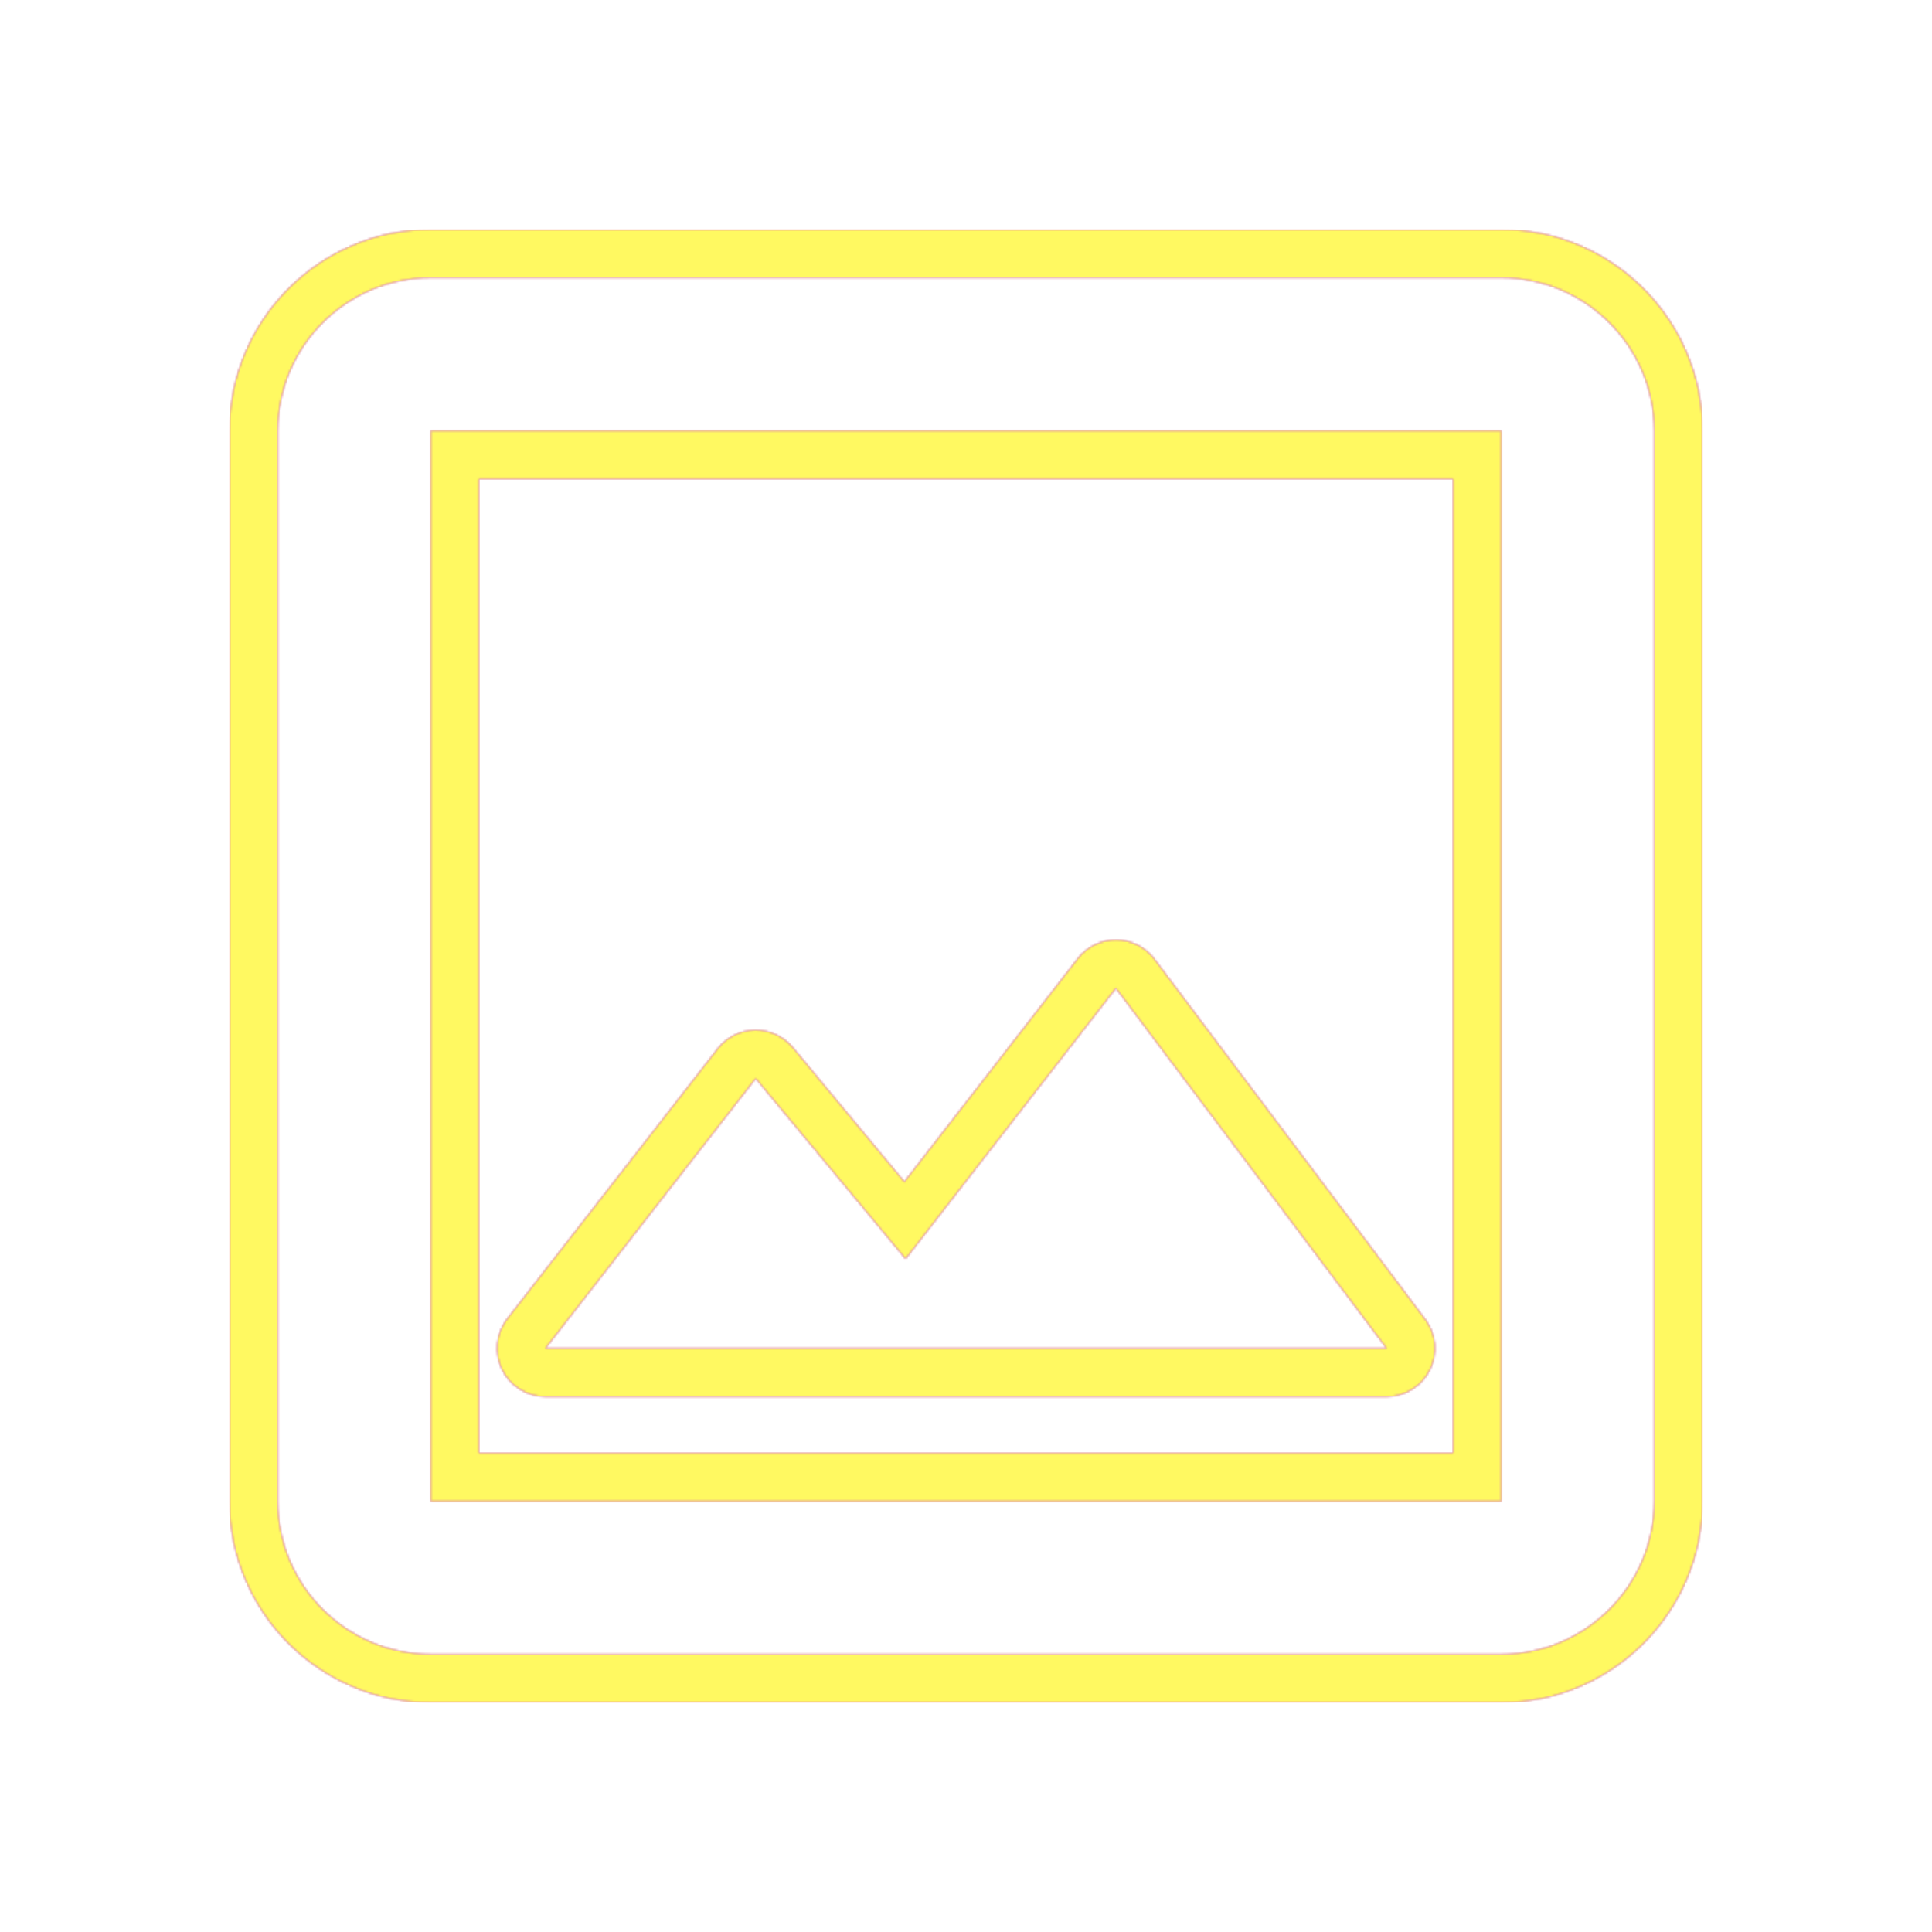 <svg version="1.1" xmlns="http://www.w3.org/2000/svg" xmlns:xlink="http://www.w3.org/1999/xlink" viewBox="0,0,1024,1024">
	<!-- Color names: teamapps-color-1, teamapps-color-2, teamapps-color-3 -->
	<desc>crop_original icon - Licensed under Apache License v2.0 (http://www.apache.org/licenses/LICENSE-2.0) - Created with Iconfu.com - Derivative work of Material icons (Copyright Google Inc.)</desc>
	<defs>
		<radialGradient cx="0" cy="0" r="1448.15" id="color-7yNkYdnW" gradientUnits="userSpaceOnUse">
			<stop offset="0.08" stop-color="#ffffff"/>
			<stop offset="1" stop-color="#000000"/>
		</radialGradient>
		<linearGradient x1="0" y1="1024" x2="1024" y2="0" id="color-l3SrenNY" gradientUnits="userSpaceOnUse">
			<stop offset="0.2" stop-color="#000000"/>
			<stop offset="0.8" stop-color="#ffffff"/>
		</linearGradient>
		<filter id="filter-6enTkWCL" color-interpolation-filters="sRGB">
			<feOffset/>
		</filter>
		<mask id="mask-DwWKGoAh">
			<path d="M902.4,228.26v567.47c0,58.72 -47.94,106.66 -106.66,106.66h-567.47c-58.72,0 -106.66,-47.94 -106.66,-106.66v-567.47c0,-58.72 47.94,-106.66 106.66,-106.66h567.47c58.72,0 106.66,47.94 106.66,106.66zM253.86,253.86v516.27h516.27v-516.27zM734.94,740.26h-445.87c-9.78,0 -18.71,-5.57 -23,-14.36c-4.29,-8.79 -3.2,-19.26 2.81,-26.97l111.47,-143.08c4.76,-6.12 12.04,-9.74 19.8,-9.86c7.75,-0.12 15.14,3.28 20.09,9.24l59.08,71.14l91.92,-118.32c4.89,-6.3 12.44,-9.96 20.42,-9.89c7.98,0.06 15.47,3.84 20.26,10.22l143.49,190.91c5.83,7.76 6.77,18.14 2.44,26.82c-4.33,8.68 -13.2,14.16 -22.9,14.16zM795.74,147.2h-567.47c-44.58,0 -81.06,36.48 -81.06,81.06v567.47c0,44.58 36.48,81.06 81.06,81.06h567.47c44.58,0 81.06,-36.48 81.06,-81.06v-567.47c0,-44.58 -36.48,-81.06 -81.06,-81.06zM795.74,795.74h-567.47v-567.47h567.47zM591.45,523.75l-111.47,143.49l-79.44,-95.66l-111.47,143.08h445.87z" fill="url(#color-7yNkYdnW)"/>
		</mask>
		<mask id="mask-upkd1J7C">
			<rect fill="url(#color-l3SrenNY)" x="121.6" y="121.6" width="780.8" height="780.8"/>
		</mask>
		<mask id="mask-vA9qDXtY">
			<path d="M902.4,228.26v567.47c0,58.72 -47.94,106.66 -106.66,106.66h-567.47c-58.72,0 -106.66,-47.94 -106.66,-106.66v-567.47c0,-58.72 47.94,-106.66 106.66,-106.66h567.47c58.72,0 106.66,47.94 106.66,106.66zM253.86,253.86v516.27h516.27v-516.27zM734.94,740.26h-445.87c-9.78,0 -18.71,-5.57 -23,-14.36c-4.29,-8.79 -3.2,-19.26 2.81,-26.97l111.47,-143.08c4.76,-6.12 12.04,-9.74 19.8,-9.86c7.75,-0.12 15.14,3.28 20.09,9.24l59.08,71.14l91.92,-118.32c4.89,-6.3 12.44,-9.96 20.42,-9.89c7.98,0.06 15.47,3.84 20.26,10.22l143.49,190.91c5.83,7.76 6.77,18.14 2.44,26.82c-4.33,8.68 -13.2,14.16 -22.9,14.16zM795.74,147.2h-567.47c-44.58,0 -81.06,36.48 -81.06,81.06v567.47c0,44.58 36.48,81.06 81.06,81.06h567.47c44.58,0 81.06,-36.48 81.06,-81.06v-567.47c0,-44.58 -36.48,-81.06 -81.06,-81.06zM795.74,795.74h-567.47v-567.47h567.47zM591.45,523.75l-111.47,143.49l-79.44,-95.66l-111.47,143.08h445.87z" fill="#ffffff"/>
		</mask>
	</defs>
	<g fill="none" fill-rule="nonzero" style="mix-blend-mode: normal">
		<g mask="url(#mask-vA9qDXtY)">
			<g color="#ff0000" class="teamapps-color-2">
				<rect x="121.6" y="121.6" width="780.8" height="780.8" fill="currentColor"/>
			</g>
			<g color="#bc13e0" class="teamapps-color-3" mask="url(#mask-upkd1J7C)">
				<rect x="121.6" y="121.6" width="780.8" height="780.8" fill="currentColor"/>
			</g>
		</g>
		<g filter="url(#filter-6enTkWCL)" mask="url(#mask-DwWKGoAh)">
			<g color="#fff961" class="teamapps-color-1">
				<rect x="121.6" y="121.6" width="780.8" height="780.8" fill="currentColor"/>
			</g>
		</g>
	</g>
</svg>